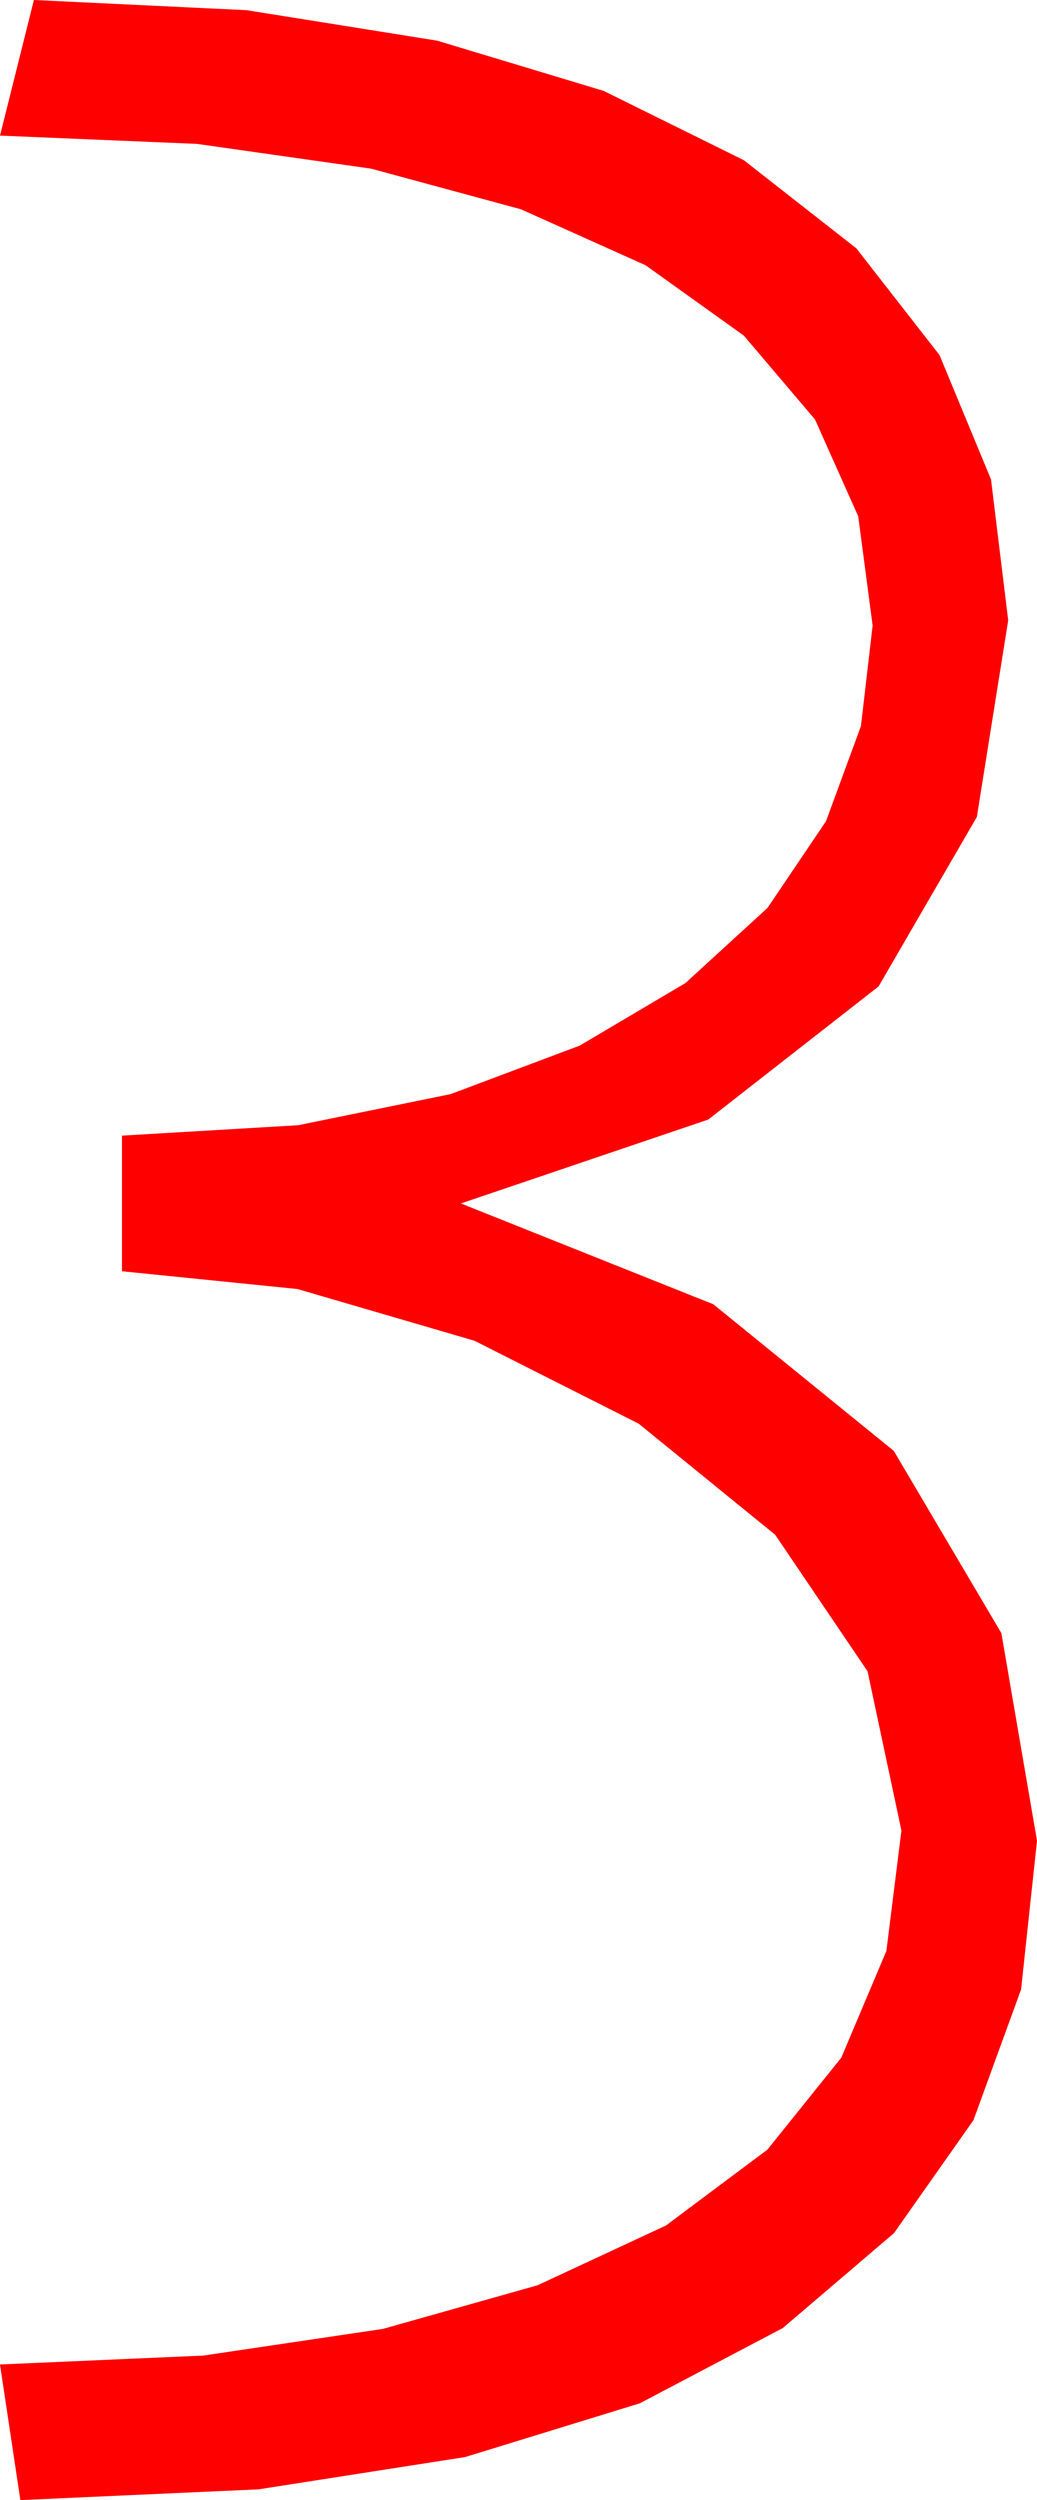 <?xml version="1.0" encoding="utf-8"?>
<!DOCTYPE svg PUBLIC "-//W3C//DTD SVG 1.1//EN" "http://www.w3.org/Graphics/SVG/1.1/DTD/svg11.dtd">
<svg width="17.93" height="43.213" xmlns="http://www.w3.org/2000/svg" xmlns:xlink="http://www.w3.org/1999/xlink" xmlns:xml="http://www.w3.org/XML/1998/namespace" version="1.1">
  <g>
    <g>
      <path style="fill:#FF0000;fill-opacity:1" d="M0.586,0L4.263,0.176 7.559,0.703 10.437,1.571 12.861,2.769 14.806,4.292 16.245,6.138 17.135,8.287 17.432,10.723 16.89,14.121 15.19,17.051 12.246,19.351 7.969,20.801 12.334,22.544 15.454,25.078 17.314,28.228 17.93,31.816 17.655,34.386 16.831,36.647 15.458,38.598 13.535,40.239 11.063,41.54 8.042,42.469 4.471,43.027 0.352,43.213 0,40.869 3.516,40.715 6.621,40.254 9.294,39.5 11.514,38.467 13.268,37.156 14.546,35.566 15.326,33.721 15.586,31.641 15,28.887 13.403,26.528 11.045,24.609 8.203,23.174 5.142,22.28 2.109,21.973 2.109,19.629 5.156,19.449 7.793,18.911 10.023,18.073 11.851,16.992 13.271,15.692 14.282,14.194 14.886,12.55 15.088,10.811 14.839,8.925 14.092,7.251 12.861,5.801 11.162,4.585 9.009,3.618 6.416,2.915 3.406,2.487 0,2.344 0.586,0z" />
    </g>
  </g>
</svg>